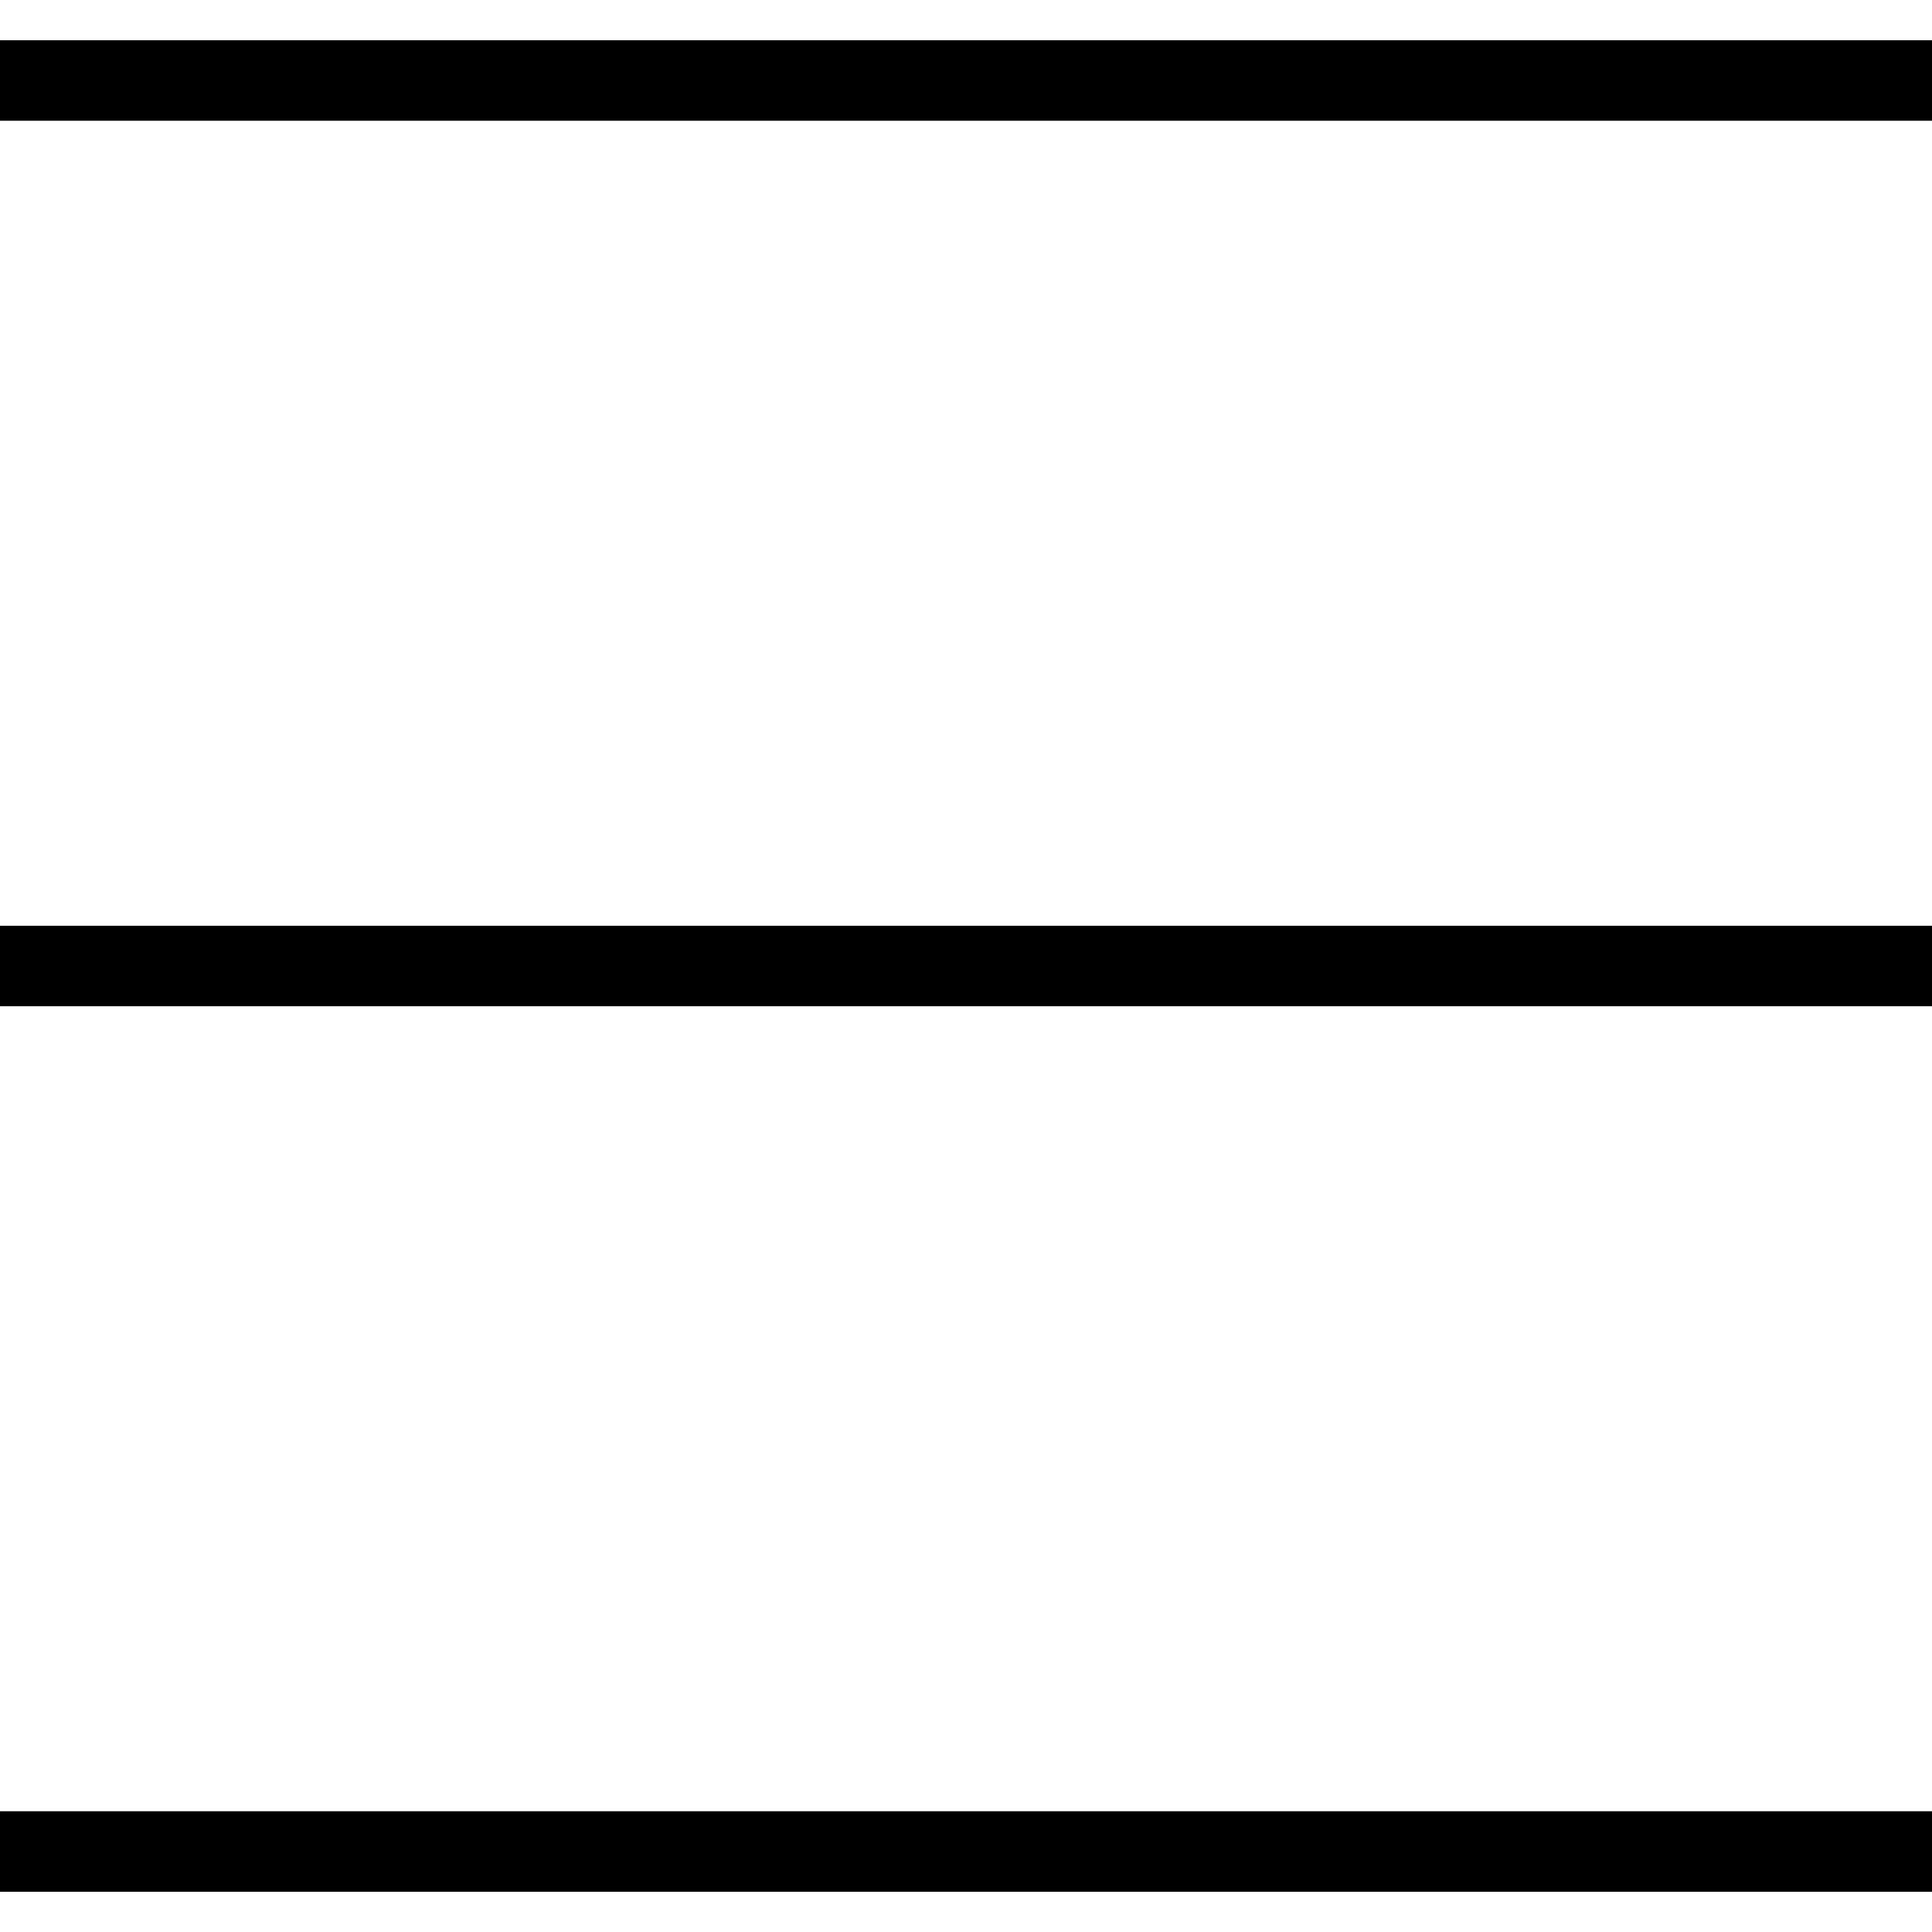 <svg width="24" height="24" viewBox="0 0 24 24" fill="none" xmlns="http://www.w3.org/2000/svg">
<path d="M0 1H24" stroke="black"/>
<path d="M0 12H24" stroke="black"/>
<path d="M0 23H24" stroke="black"/>
</svg>
